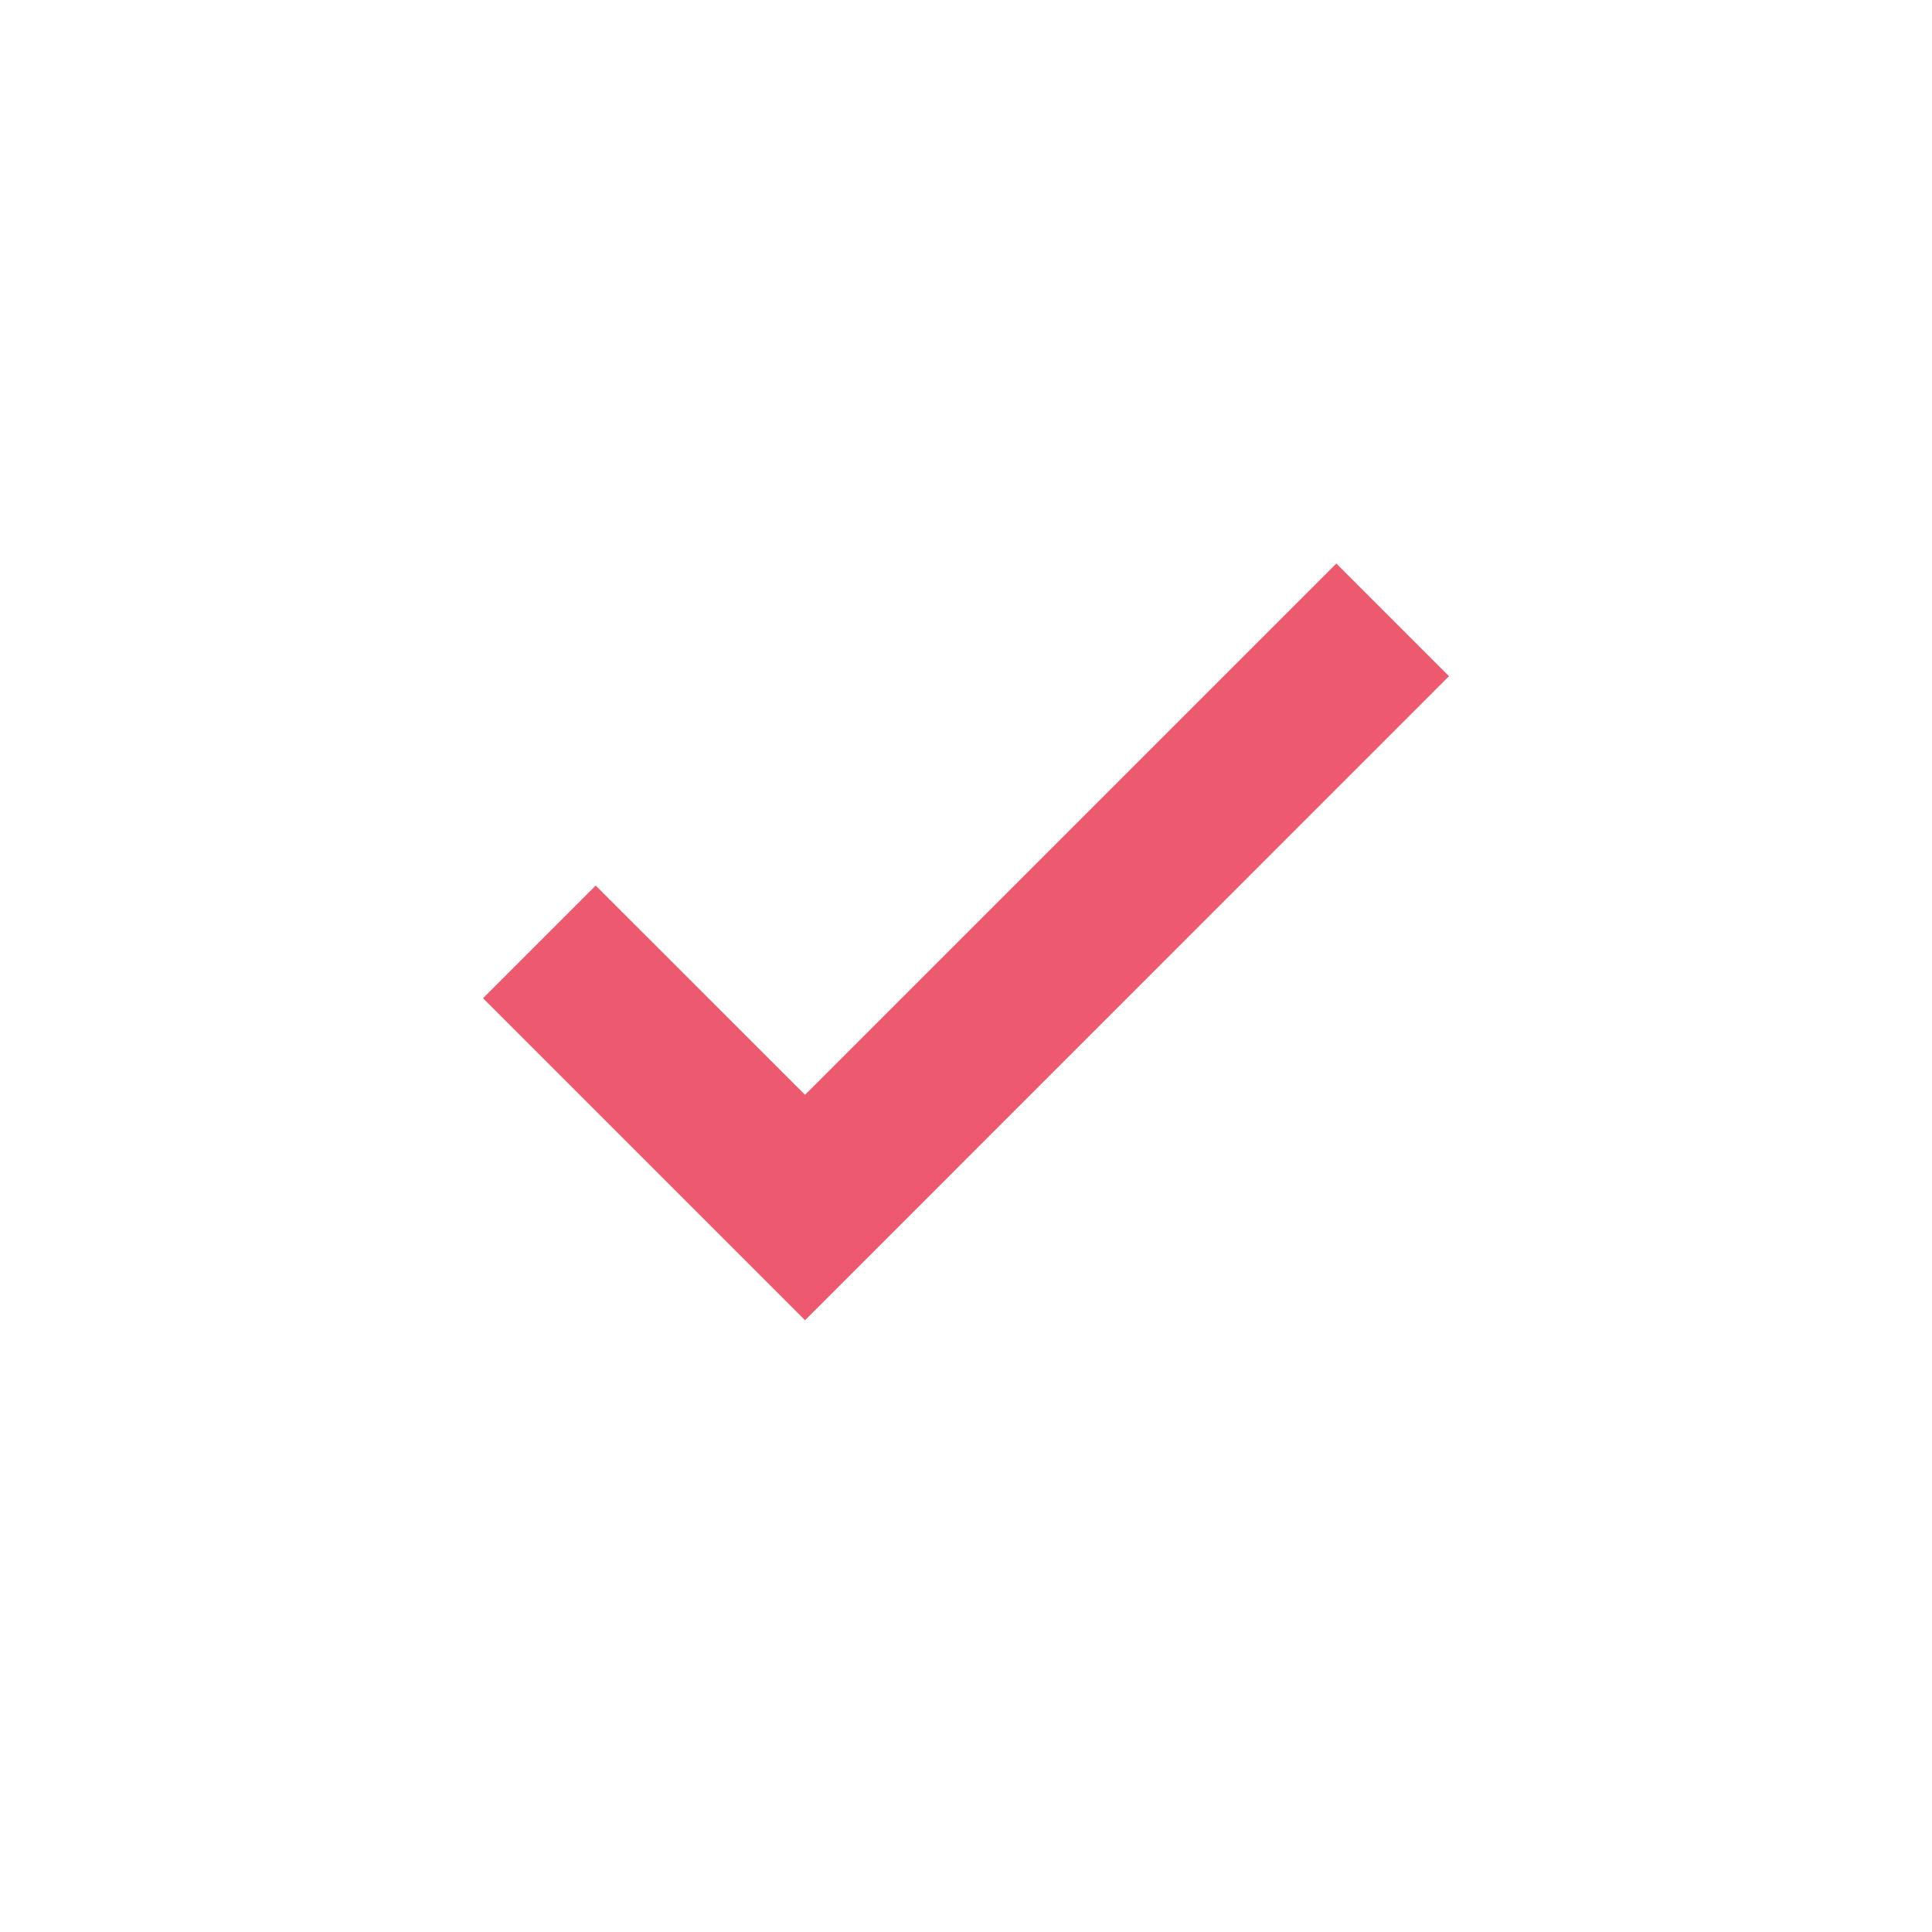 <svg width="28" height="28" viewBox="0 0 28 28" fill="none" xmlns="http://www.w3.org/2000/svg">
<mask id="mask0_1326_72262" style="mask-type:alpha" maskUnits="userSpaceOnUse" x="0" y="0" width="28" height="28">
<rect width="28" height="28" fill="#41B9B4"/>
</mask>
<g mask="url(#mask0_1326_72262)">
<path d="M11.667 19.134L7 14.467L8.633 12.834L11.667 15.867L19.367 8.167L21 9.8L11.667 19.134Z" fill="#ED5A6F"/>
</g>
</svg>
